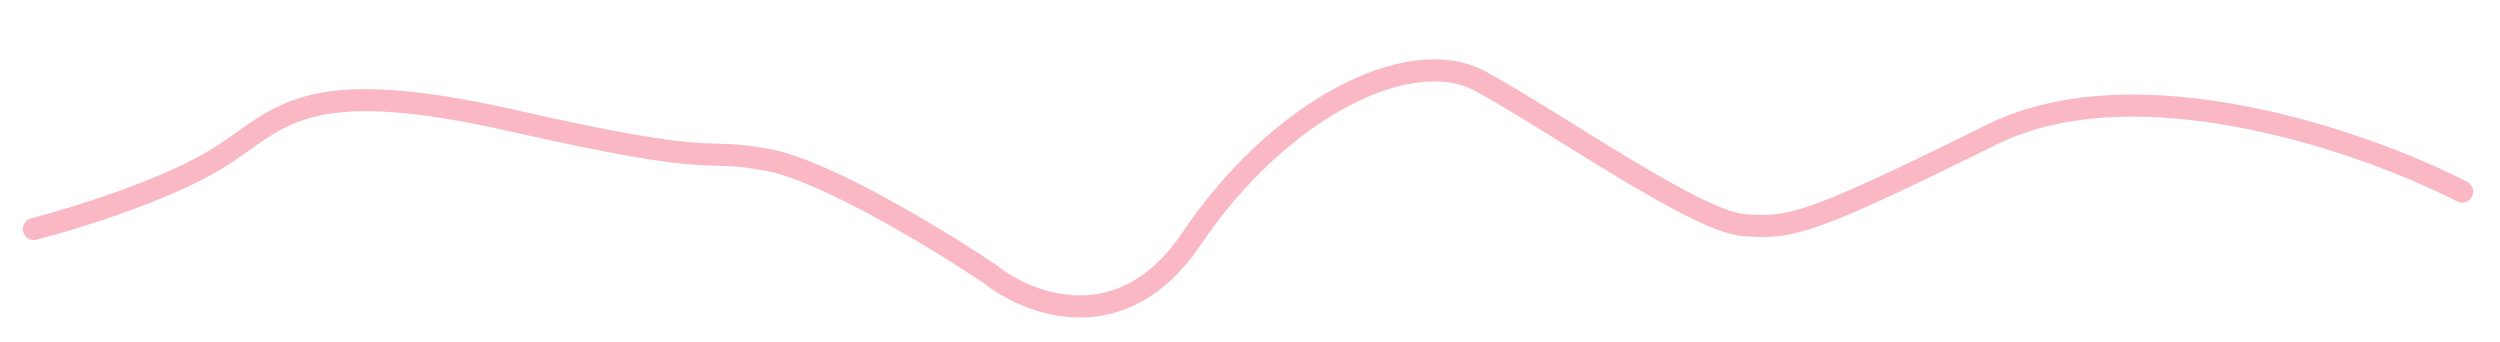 <svg width="453" height="62" viewBox="0 0 453 62" fill="none" xmlns="http://www.w3.org/2000/svg">
<g filter="url(#filter0_d_1_375)">
<path d="M6.141 31.491C13.105 29.708 29.411 24.718 38.915 19.014C50.796 11.885 53.664 2.973 92.993 11.885C132.323 20.797 126.178 16.519 139.288 19.014C149.776 21.011 170.424 33.629 179.437 39.689C186.401 45.274 203.444 51.809 215.899 33.273C231.467 10.103 255.228 -2.373 268.338 4.756C281.448 11.885 307.258 30.064 315.861 30.777C324.465 31.49 327.742 30.777 360.926 14.38C387.474 1.262 428.797 15.806 446.141 24.718" stroke="#FAB8C4" stroke-width="4" stroke-linecap="round"/>
</g>
<defs>
<filter id="filter0_d_1_375" x="0.14" y="0.752" width="452.001" height="60.774" filterUnits="userSpaceOnUse" color-interpolation-filters="sRGB">
<feFlood flood-opacity="0" result="BackgroundImageFix"/>
<feColorMatrix in="SourceAlpha" type="matrix" values="0 0 0 0 0 0 0 0 0 0 0 0 0 0 0 0 0 0 127 0" result="hardAlpha"/>
<feOffset dy="10"/>
<feGaussianBlur stdDeviation="2"/>
<feComposite in2="hardAlpha" operator="out"/>
<feColorMatrix type="matrix" values="0 0 0 0 0.125 0 0 0 0 0.129 0 0 0 0 0.141 0 0 0 0.1 0"/>
<feBlend mode="normal" in2="BackgroundImageFix" result="effect1_dropShadow_1_375"/>
<feBlend mode="normal" in="SourceGraphic" in2="effect1_dropShadow_1_375" result="shape"/>
</filter>
</defs>
</svg>
